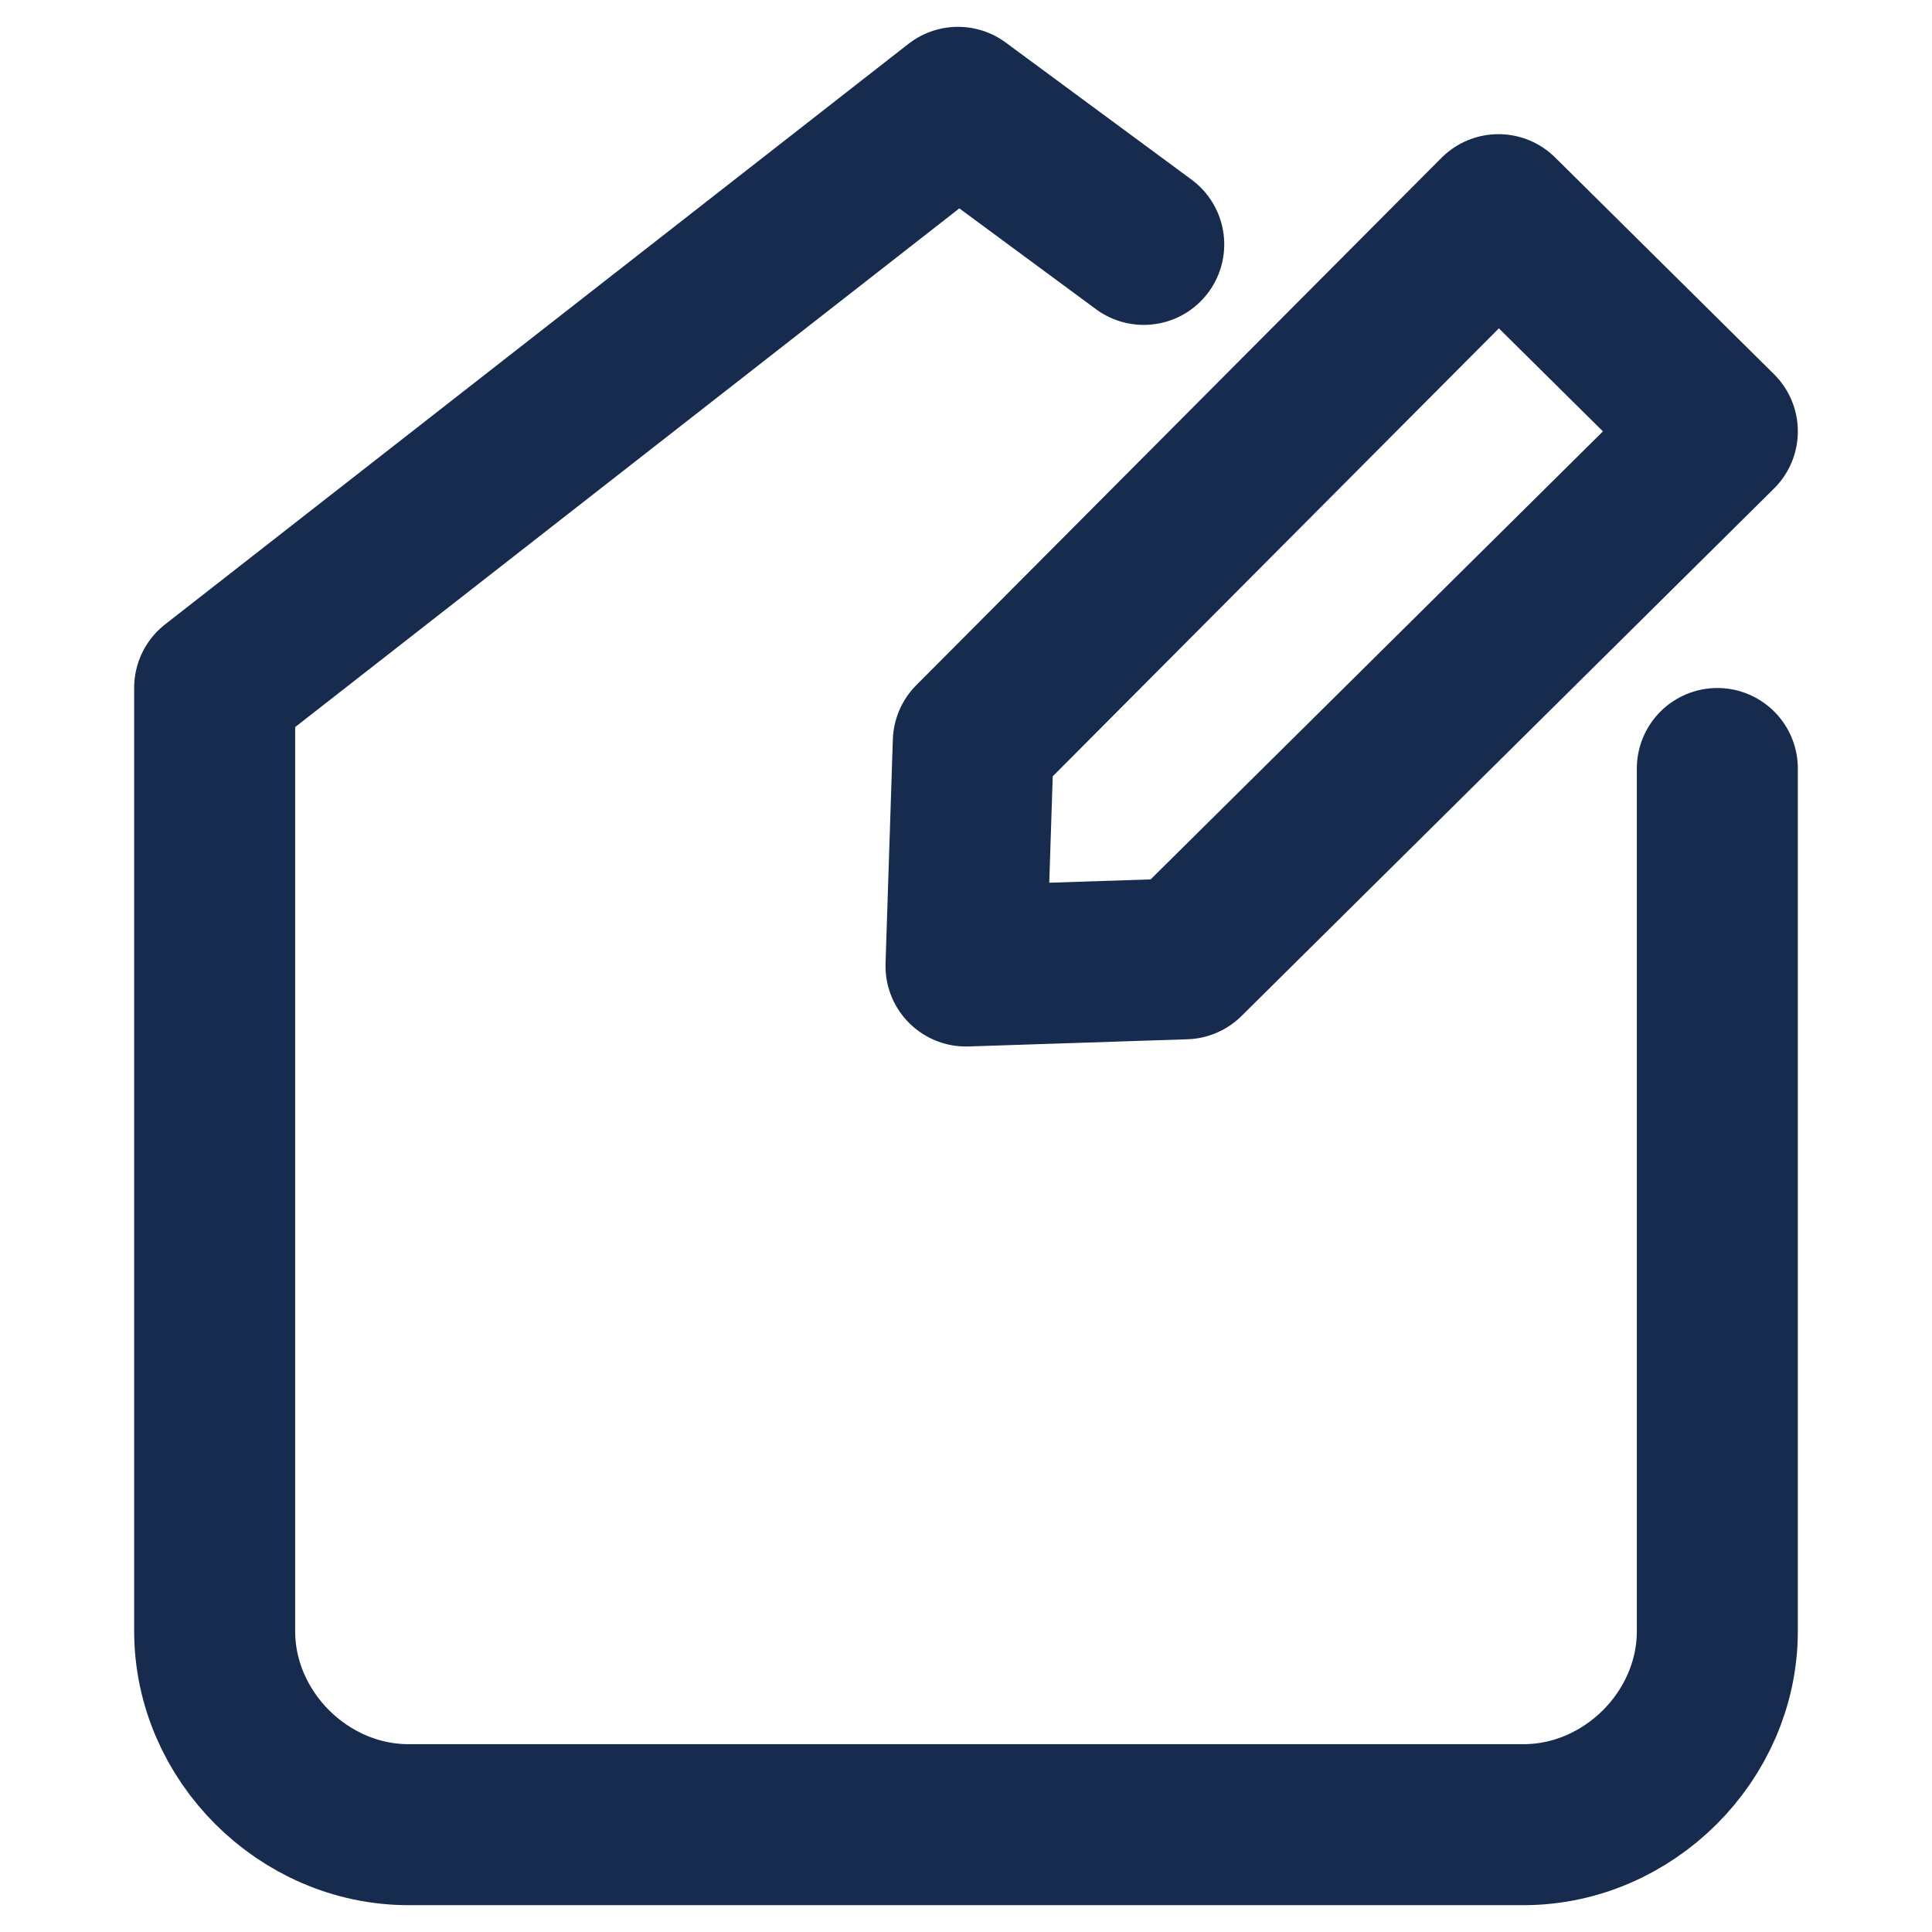 <svg width="18" height="18" viewBox="0 0 18 18" fill="none" xmlns="http://www.w3.org/2000/svg">
<path d="M11.039 8.933L9 9L9.068 6.913L13.961 2L16 4.019L11.039 8.933Z" stroke="#172B4E" stroke-width="1.5" stroke-miterlimit="10" stroke-linejoin="round"/>
<path d="M16 7.16V15.197C16 16.174 15.172 17 14.194 17H3.806C2.828 17 2 16.174 2 15.197V6.408L8.925 1L10.656 2.277" stroke="#172B4E" stroke-width="1.5" stroke-miterlimit="10" stroke-linecap="round" stroke-linejoin="round"/>
</svg>
